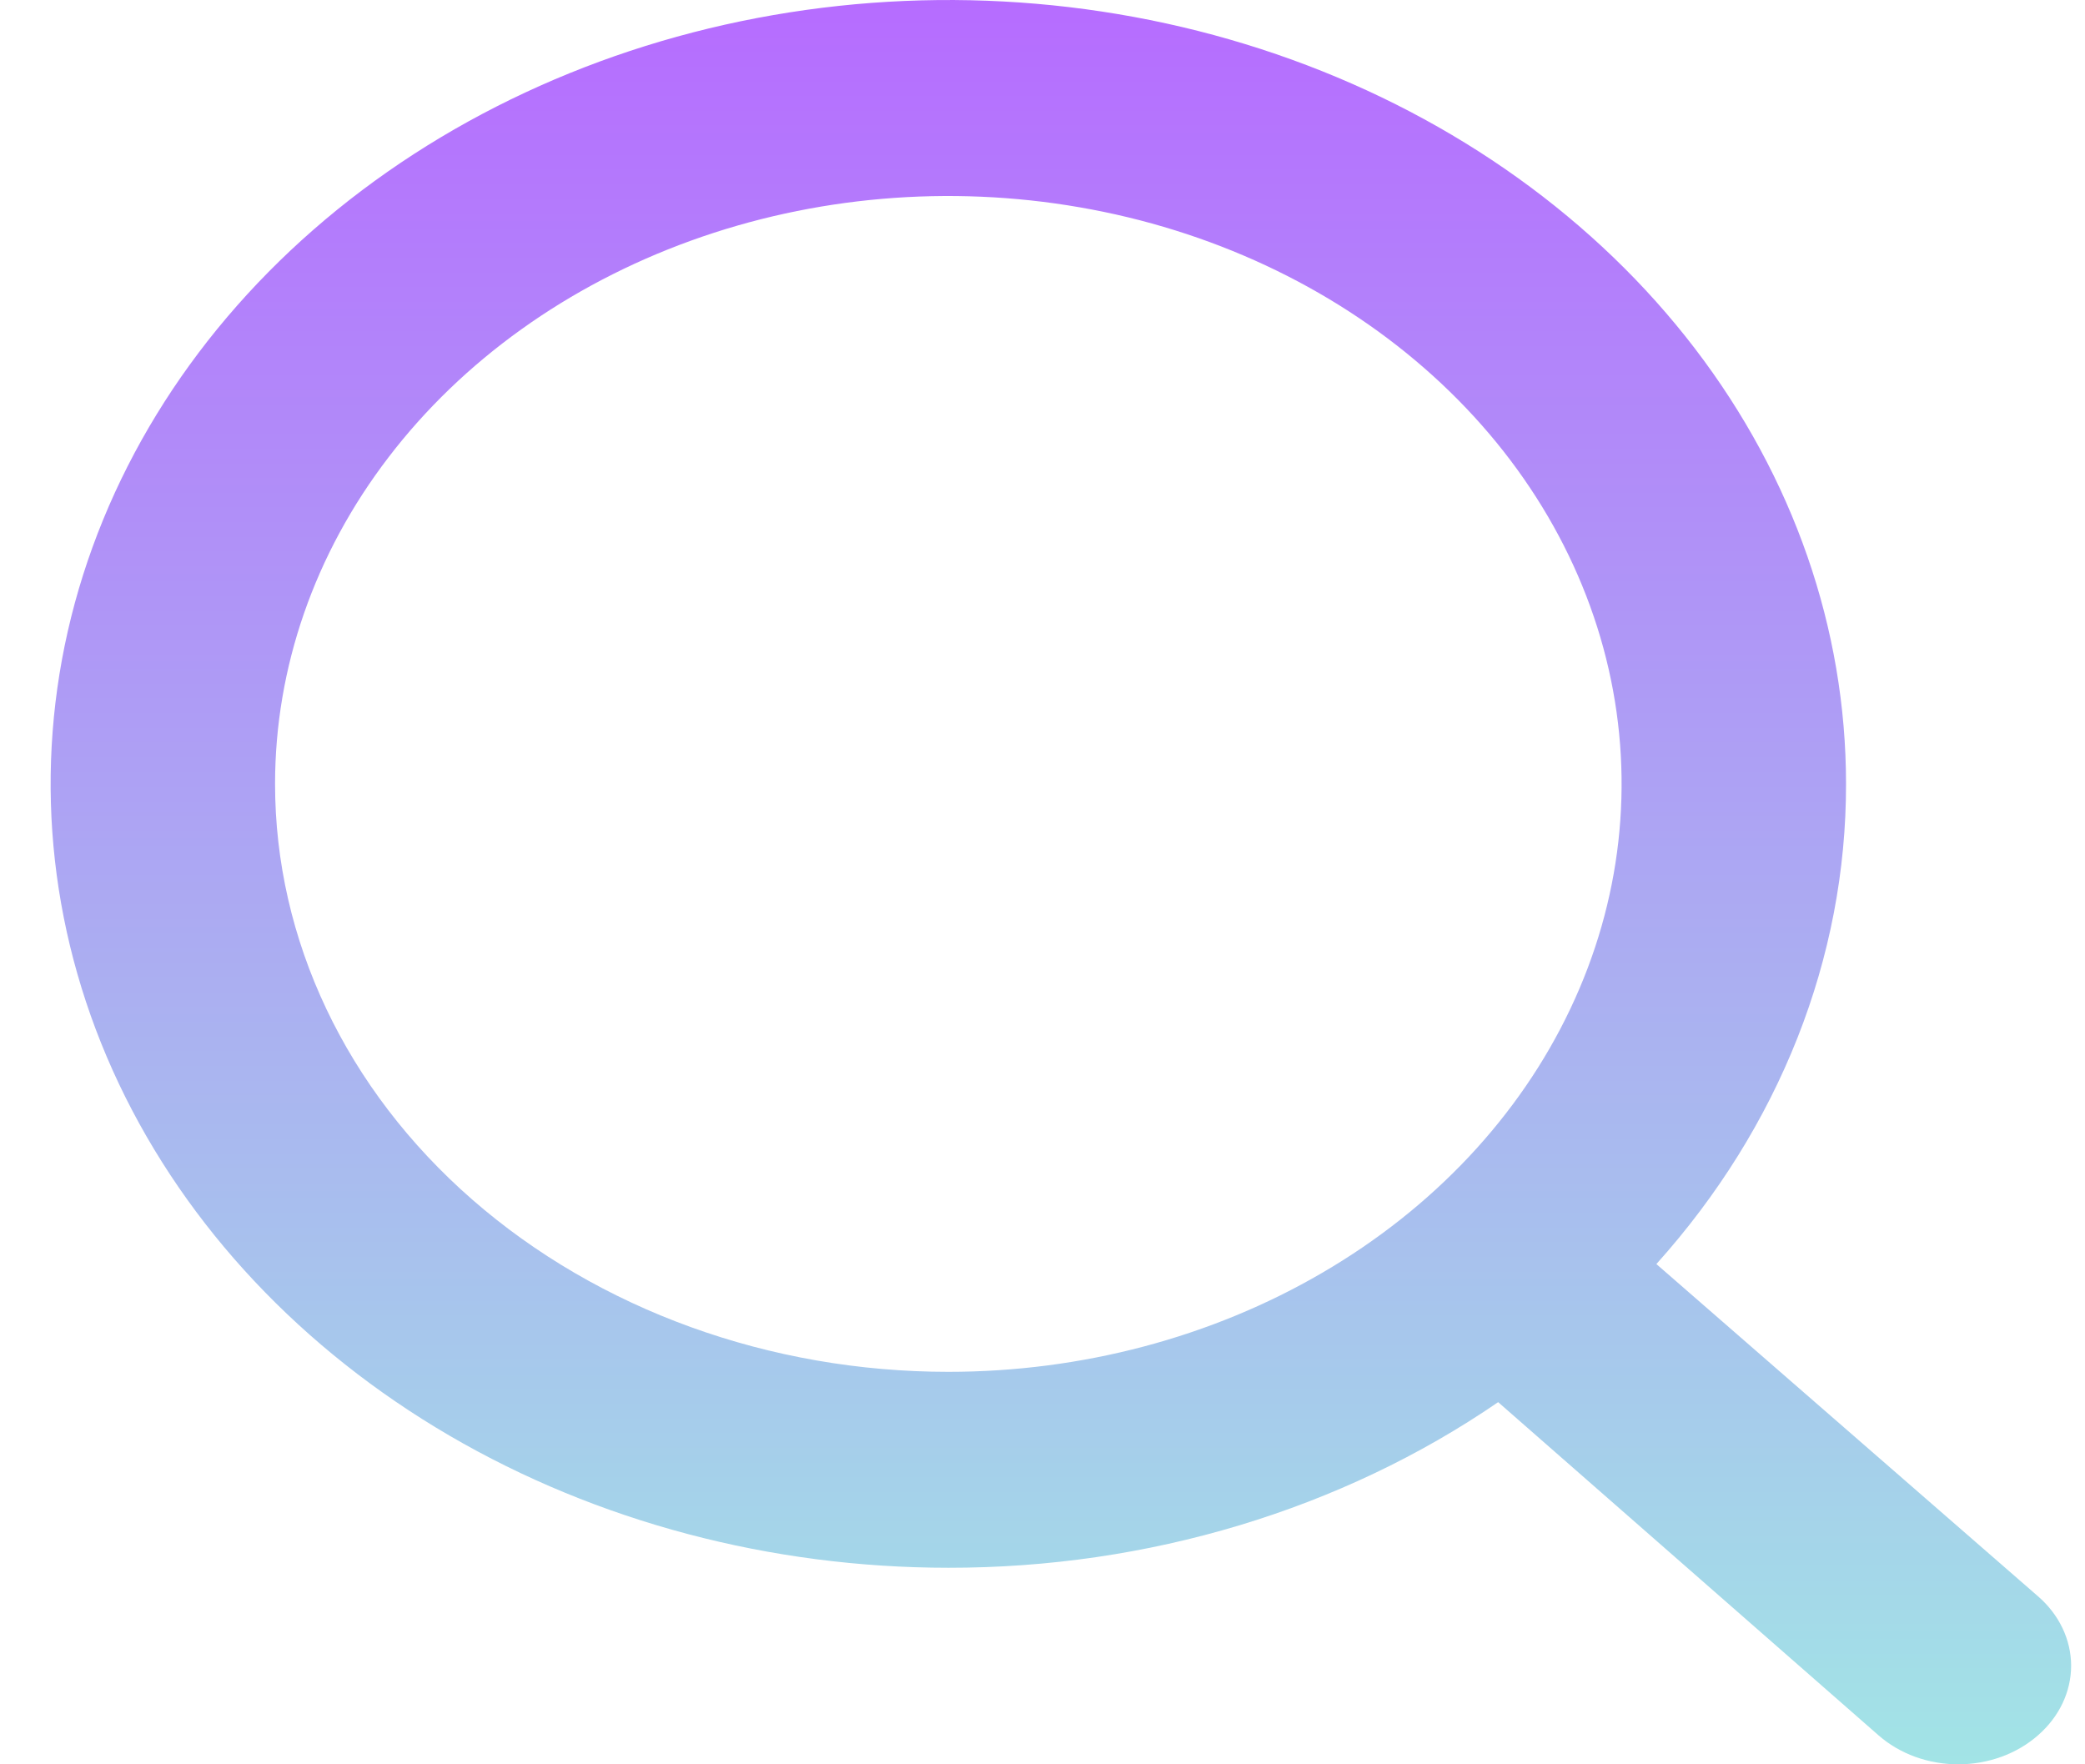 <svg width="26" height="22" viewBox="0 0 26 22" fill="none" xmlns="http://www.w3.org/2000/svg">
<path d="M25.413 19.904L20.655 15.762C22.19 14.054 23.023 11.945 23.02 9.775C23.02 7.841 22.364 5.952 21.134 4.344C19.904 2.737 18.155 1.484 16.11 0.744C14.064 0.004 11.813 -0.189 9.642 0.188C7.47 0.565 5.476 1.496 3.91 2.863C2.345 4.23 1.278 5.972 0.846 7.868C0.415 9.764 0.636 11.729 1.483 13.515C2.331 15.301 3.766 16.828 5.606 17.902C7.447 18.976 9.612 19.549 11.826 19.549C14.312 19.552 16.727 18.825 18.682 17.484L23.426 21.639C23.556 21.753 23.711 21.844 23.881 21.906C24.052 21.968 24.235 22 24.419 22C24.604 22 24.787 21.968 24.958 21.906C25.128 21.844 25.283 21.753 25.413 21.639C25.544 21.525 25.648 21.39 25.719 21.241C25.79 21.092 25.827 20.932 25.827 20.771C25.827 20.61 25.79 20.45 25.719 20.301C25.648 20.152 25.544 20.017 25.413 19.904ZM3.43 9.775C3.43 8.325 3.922 6.907 4.845 5.702C5.767 4.496 7.079 3.557 8.613 3.002C10.147 2.447 11.835 2.302 13.464 2.585C15.092 2.867 16.588 3.566 17.762 4.591C18.937 5.616 19.736 6.922 20.06 8.344C20.384 9.767 20.218 11.241 19.582 12.58C18.947 13.92 17.871 15.065 16.49 15.87C15.11 16.676 13.486 17.106 11.826 17.106C9.599 17.106 7.464 16.333 5.889 14.958C4.315 13.584 3.43 11.719 3.43 9.775Z" fill="url(#paint0_linear_121_1506)"/>
<defs>
<linearGradient id="paint0_linear_121_1506" x1="13.229" y1="0" x2="13.229" y2="22" gradientUnits="userSpaceOnUse">
<stop stop-color="#B66CFF"/>
<stop offset="1" stop-color="#A2E4E6"/>
</linearGradient>
</defs>
</svg>
